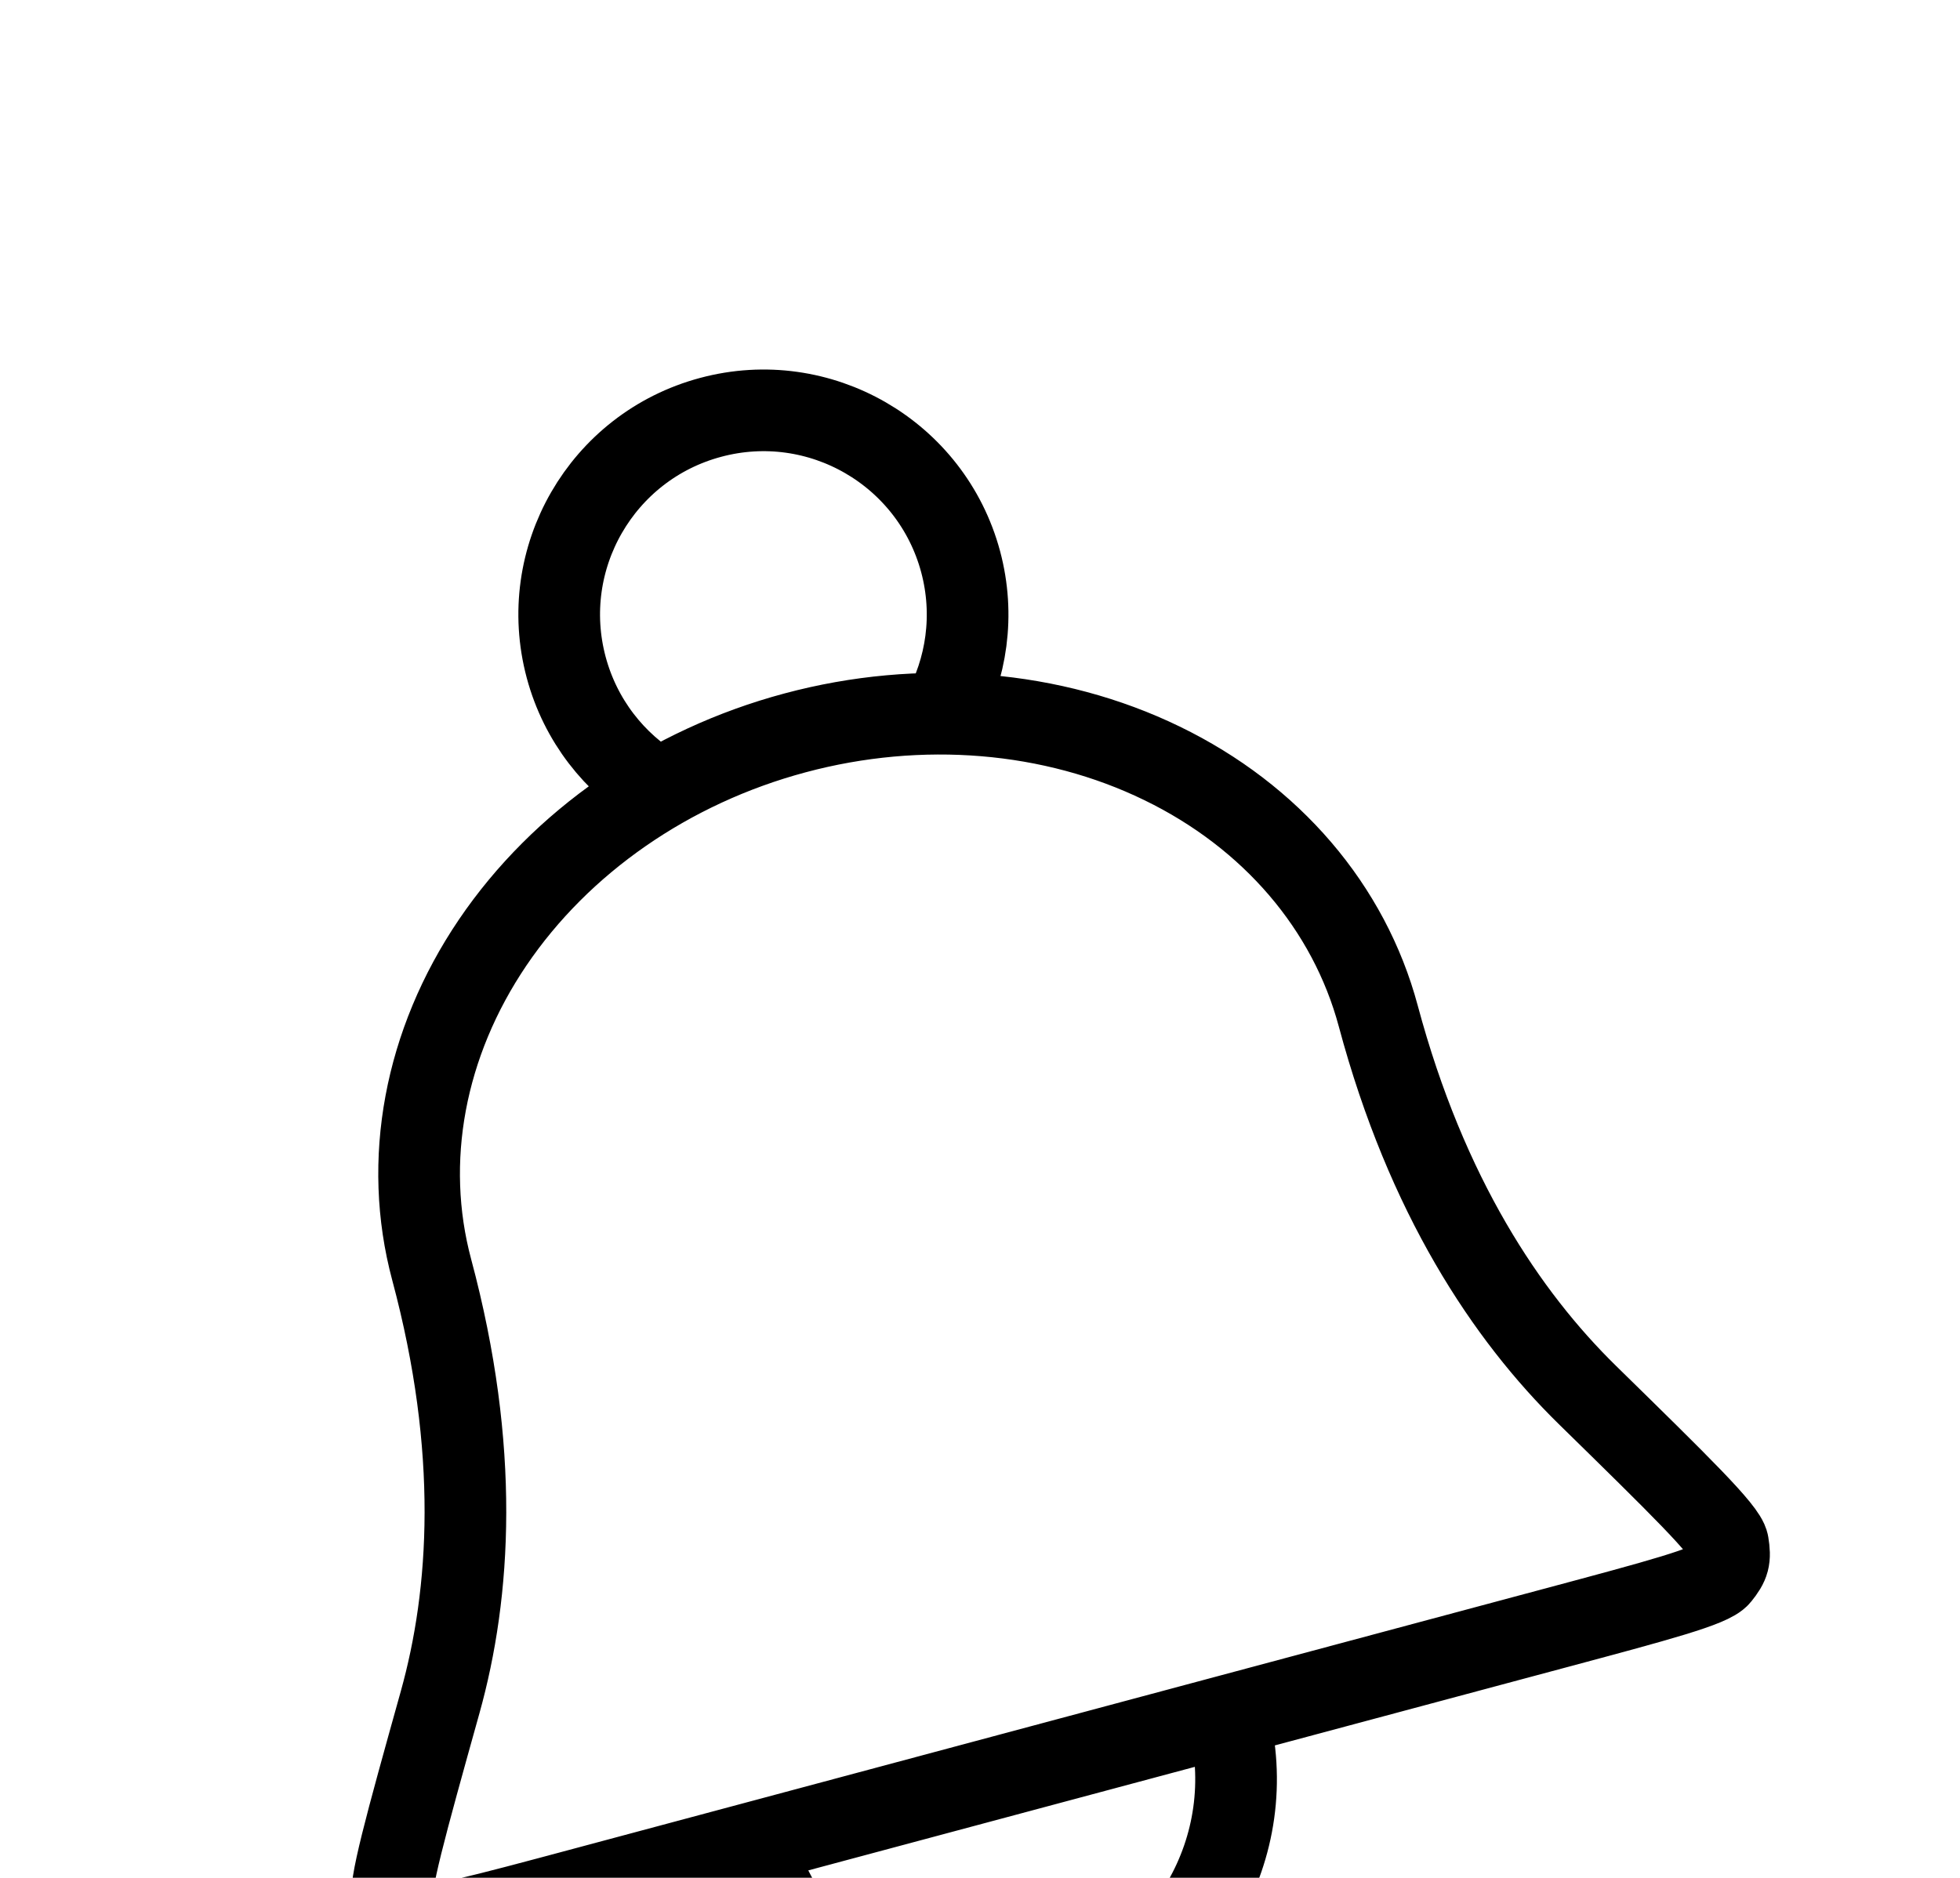 <svg width="24" height="23" viewBox="0 0 24 23" fill="none" xmlns="http://www.w3.org/2000/svg">
<g filter="url(#filter0_d_2036_6290)">
<path d="M16.877 8.445C16.52 7.113 15.568 5.999 14.228 5.349C12.889 4.698 11.273 4.564 9.736 4.976C8.199 5.387 6.867 6.312 6.032 7.545C5.198 8.778 4.929 10.219 5.286 11.551C5.877 13.755 5.762 15.514 5.389 16.85C4.964 18.373 4.752 19.134 4.809 19.287C4.875 19.462 4.922 19.51 5.096 19.577C5.249 19.636 5.889 19.465 7.168 19.122L19.033 15.943C20.313 15.6 20.953 15.429 21.055 15.301C21.172 15.156 21.189 15.091 21.159 14.906C21.132 14.745 20.567 14.192 19.438 13.086C18.447 12.115 17.468 10.649 16.877 8.445Z" fill="white"/>
<path d="M15.033 17.015C15.461 18.615 14.511 20.26 12.911 20.689C11.311 21.118 9.666 20.168 9.237 18.568M11.533 4.741C11.837 4.194 11.937 3.532 11.763 2.88C11.405 1.546 10.034 0.754 8.701 1.112C7.367 1.469 6.576 2.84 6.933 4.174C7.108 4.826 7.525 5.349 8.062 5.671M16.877 8.445C16.52 7.113 15.568 5.999 14.228 5.349C12.889 4.698 11.273 4.564 9.736 4.976C8.199 5.387 6.867 6.312 6.032 7.545C5.198 8.778 4.929 10.219 5.286 11.551C5.877 13.755 5.762 15.514 5.389 16.85C4.964 18.373 4.752 19.134 4.809 19.287C4.875 19.462 4.922 19.51 5.096 19.577C5.249 19.636 5.889 19.465 7.168 19.122L19.033 15.943C20.313 15.6 20.953 15.429 21.055 15.301C21.172 15.156 21.189 15.091 21.159 14.906C21.132 14.745 20.567 14.192 19.438 13.086C18.447 12.115 17.468 10.649 16.877 8.445Z" stroke="black" stroke-linecap="round" stroke-linejoin="round"/>
</g>
<defs>
<filter id="filter0_d_2036_6290" x="0.3" y="0.526" width="25.372" height="28.766" filterUnits="userSpaceOnUse" color-interpolation-filters="sRGB">
<feFlood flood-opacity="0" result="BackgroundImageFix"/>
<feColorMatrix in="SourceAlpha" type="matrix" values="0 0 0 0 0 0 0 0 0 0 0 0 0 0 0 0 0 0 127 0" result="hardAlpha"/>
<feOffset dy="4"/>
<feGaussianBlur stdDeviation="2"/>
<feComposite in2="hardAlpha" operator="out"/>
<feColorMatrix type="matrix" values="0 0 0 0 0 0 0 0 0 0 0 0 0 0 0 0 0 0 0.25 0"/>
<feBlend mode="normal" in2="BackgroundImageFix" result="effect1_dropShadow_2036_6290"/>
<feBlend mode="normal" in="SourceGraphic" in2="effect1_dropShadow_2036_6290" result="shape"/>
</filter>
</defs>
</svg>
